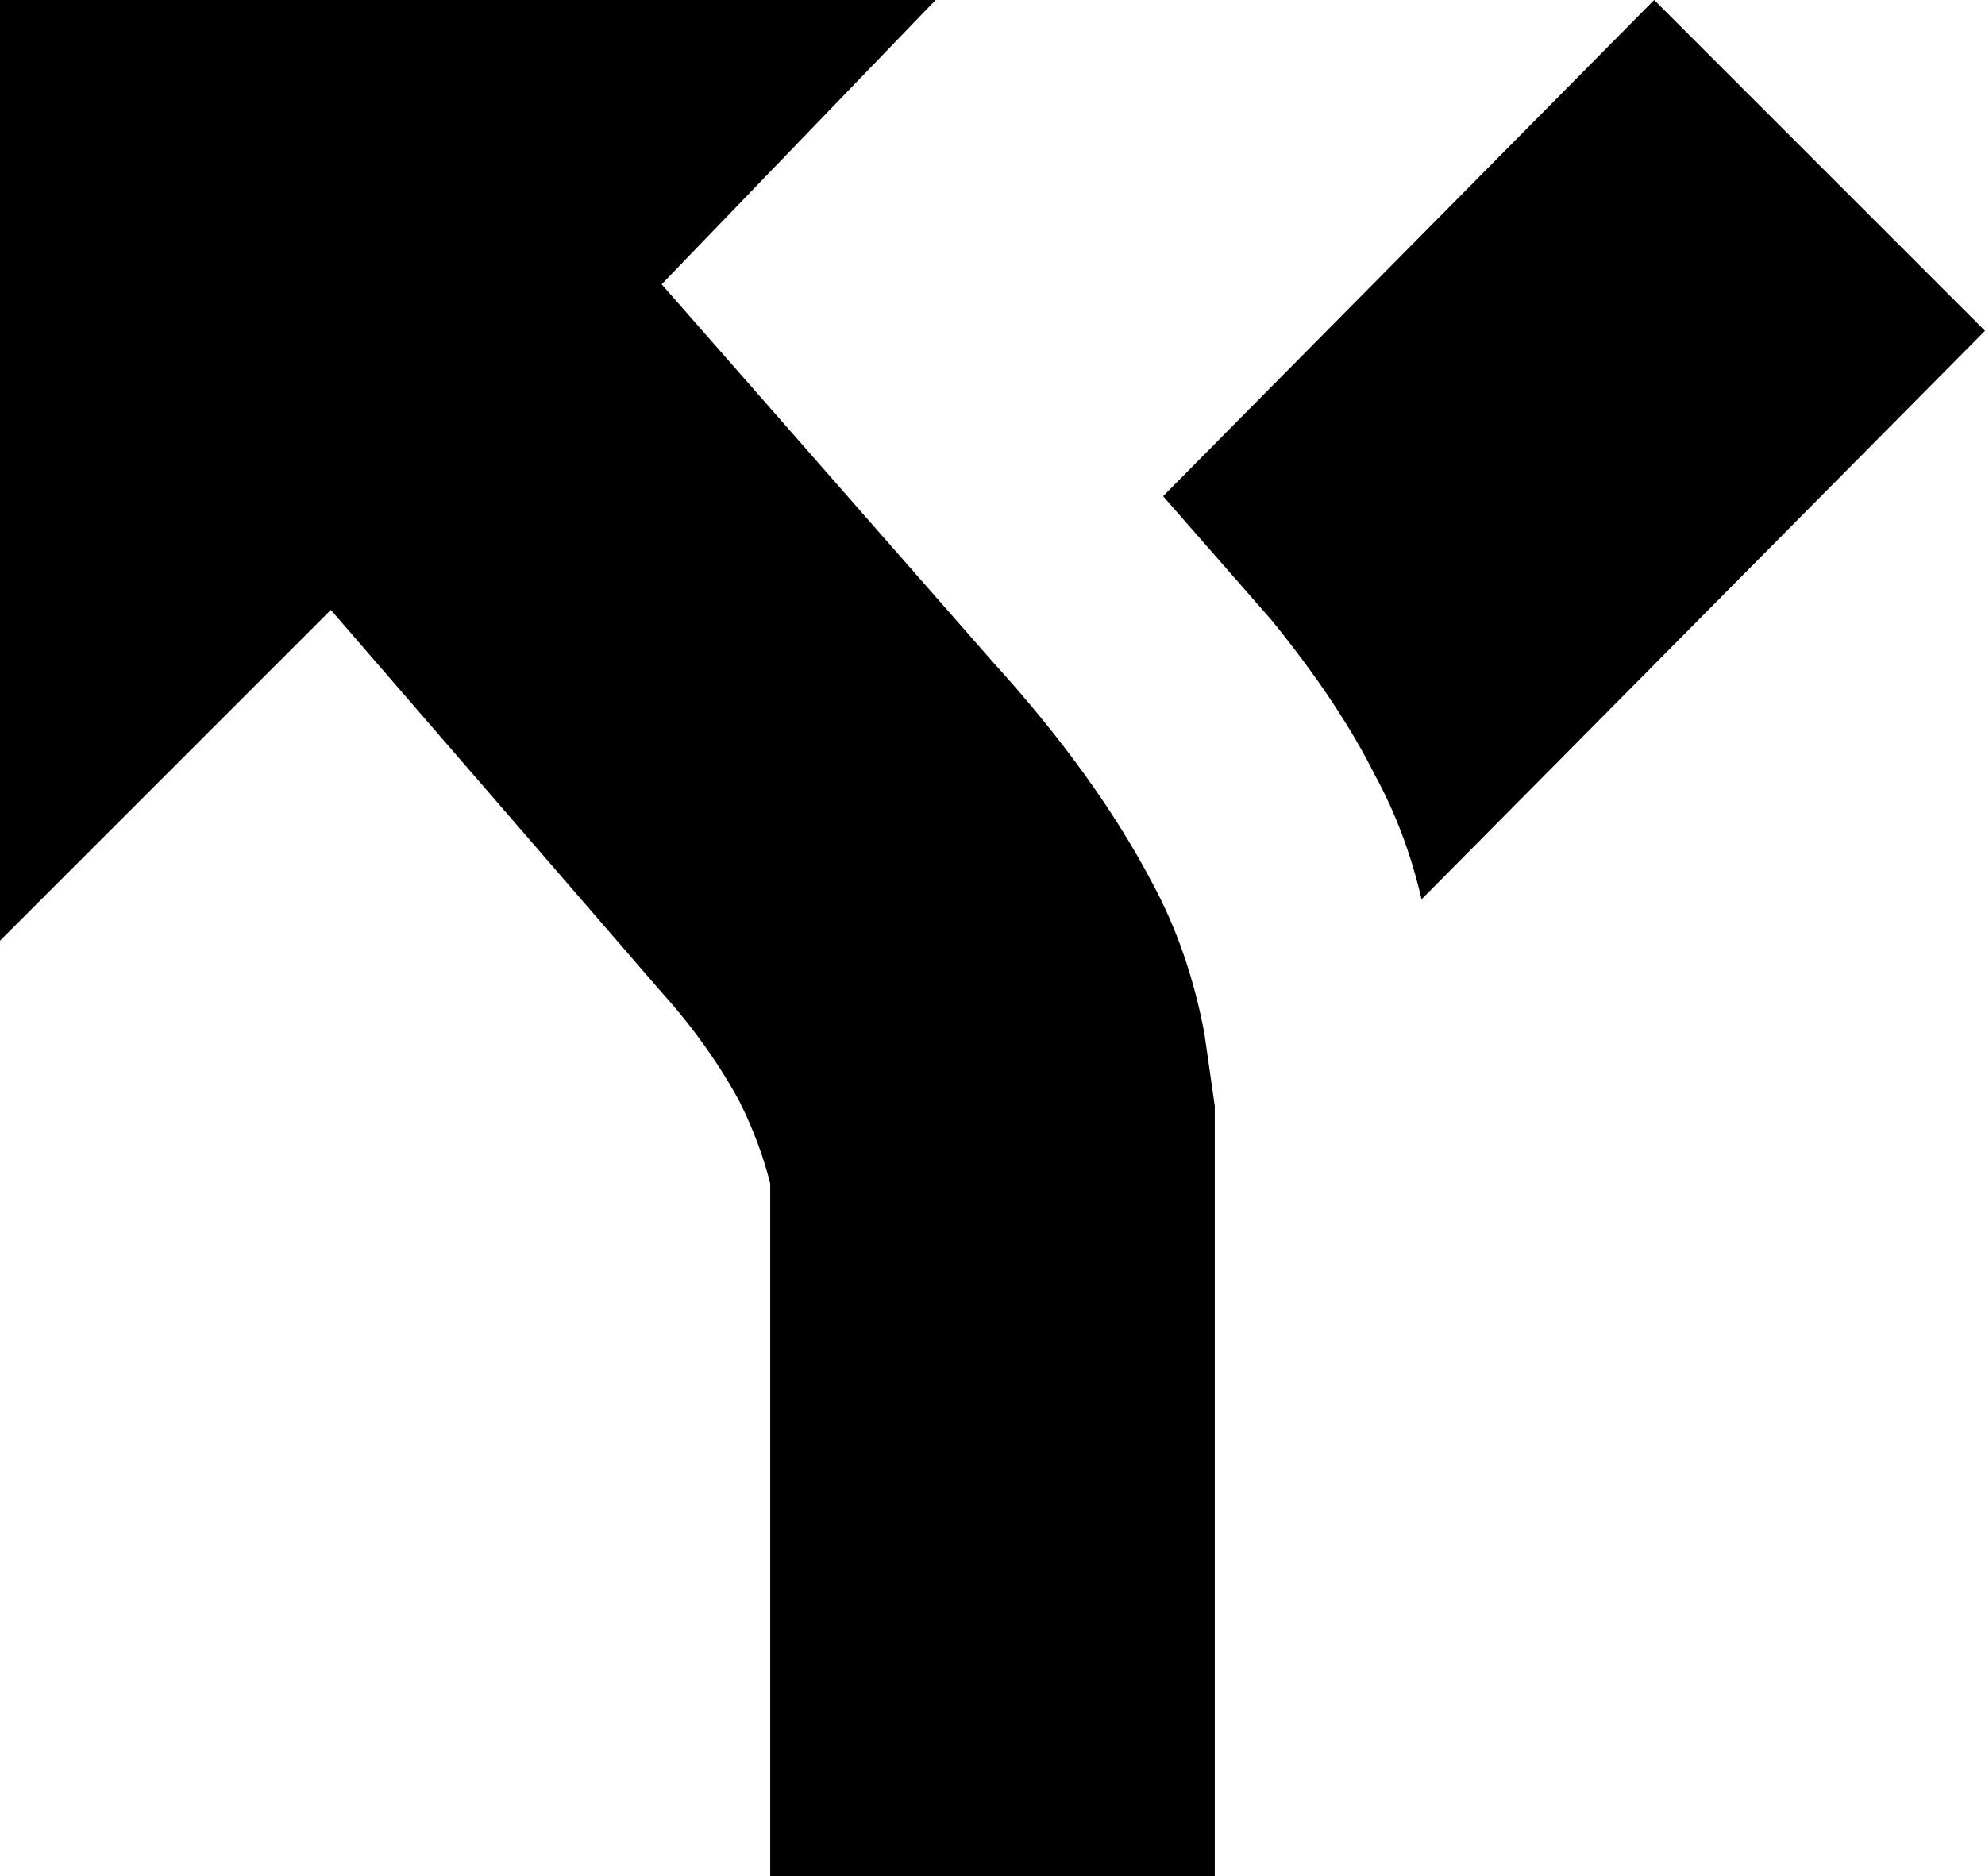 <svg xmlns="http://www.w3.org/2000/svg" viewBox="64 0 384 363">
      <g transform="scale(1 -1) translate(0 -363)">
        <path d="M64 363V181L128 245L192 171Q201 161 207 150Q211 142 213 134V128V0H299V149L297 163Q294 179 287 192Q276 213 256 235L192 308L245 363ZM384 363 289 267 310 243Q323 227 330 213Q336 202 339 189L448 299Z" />
      </g>
    </svg>